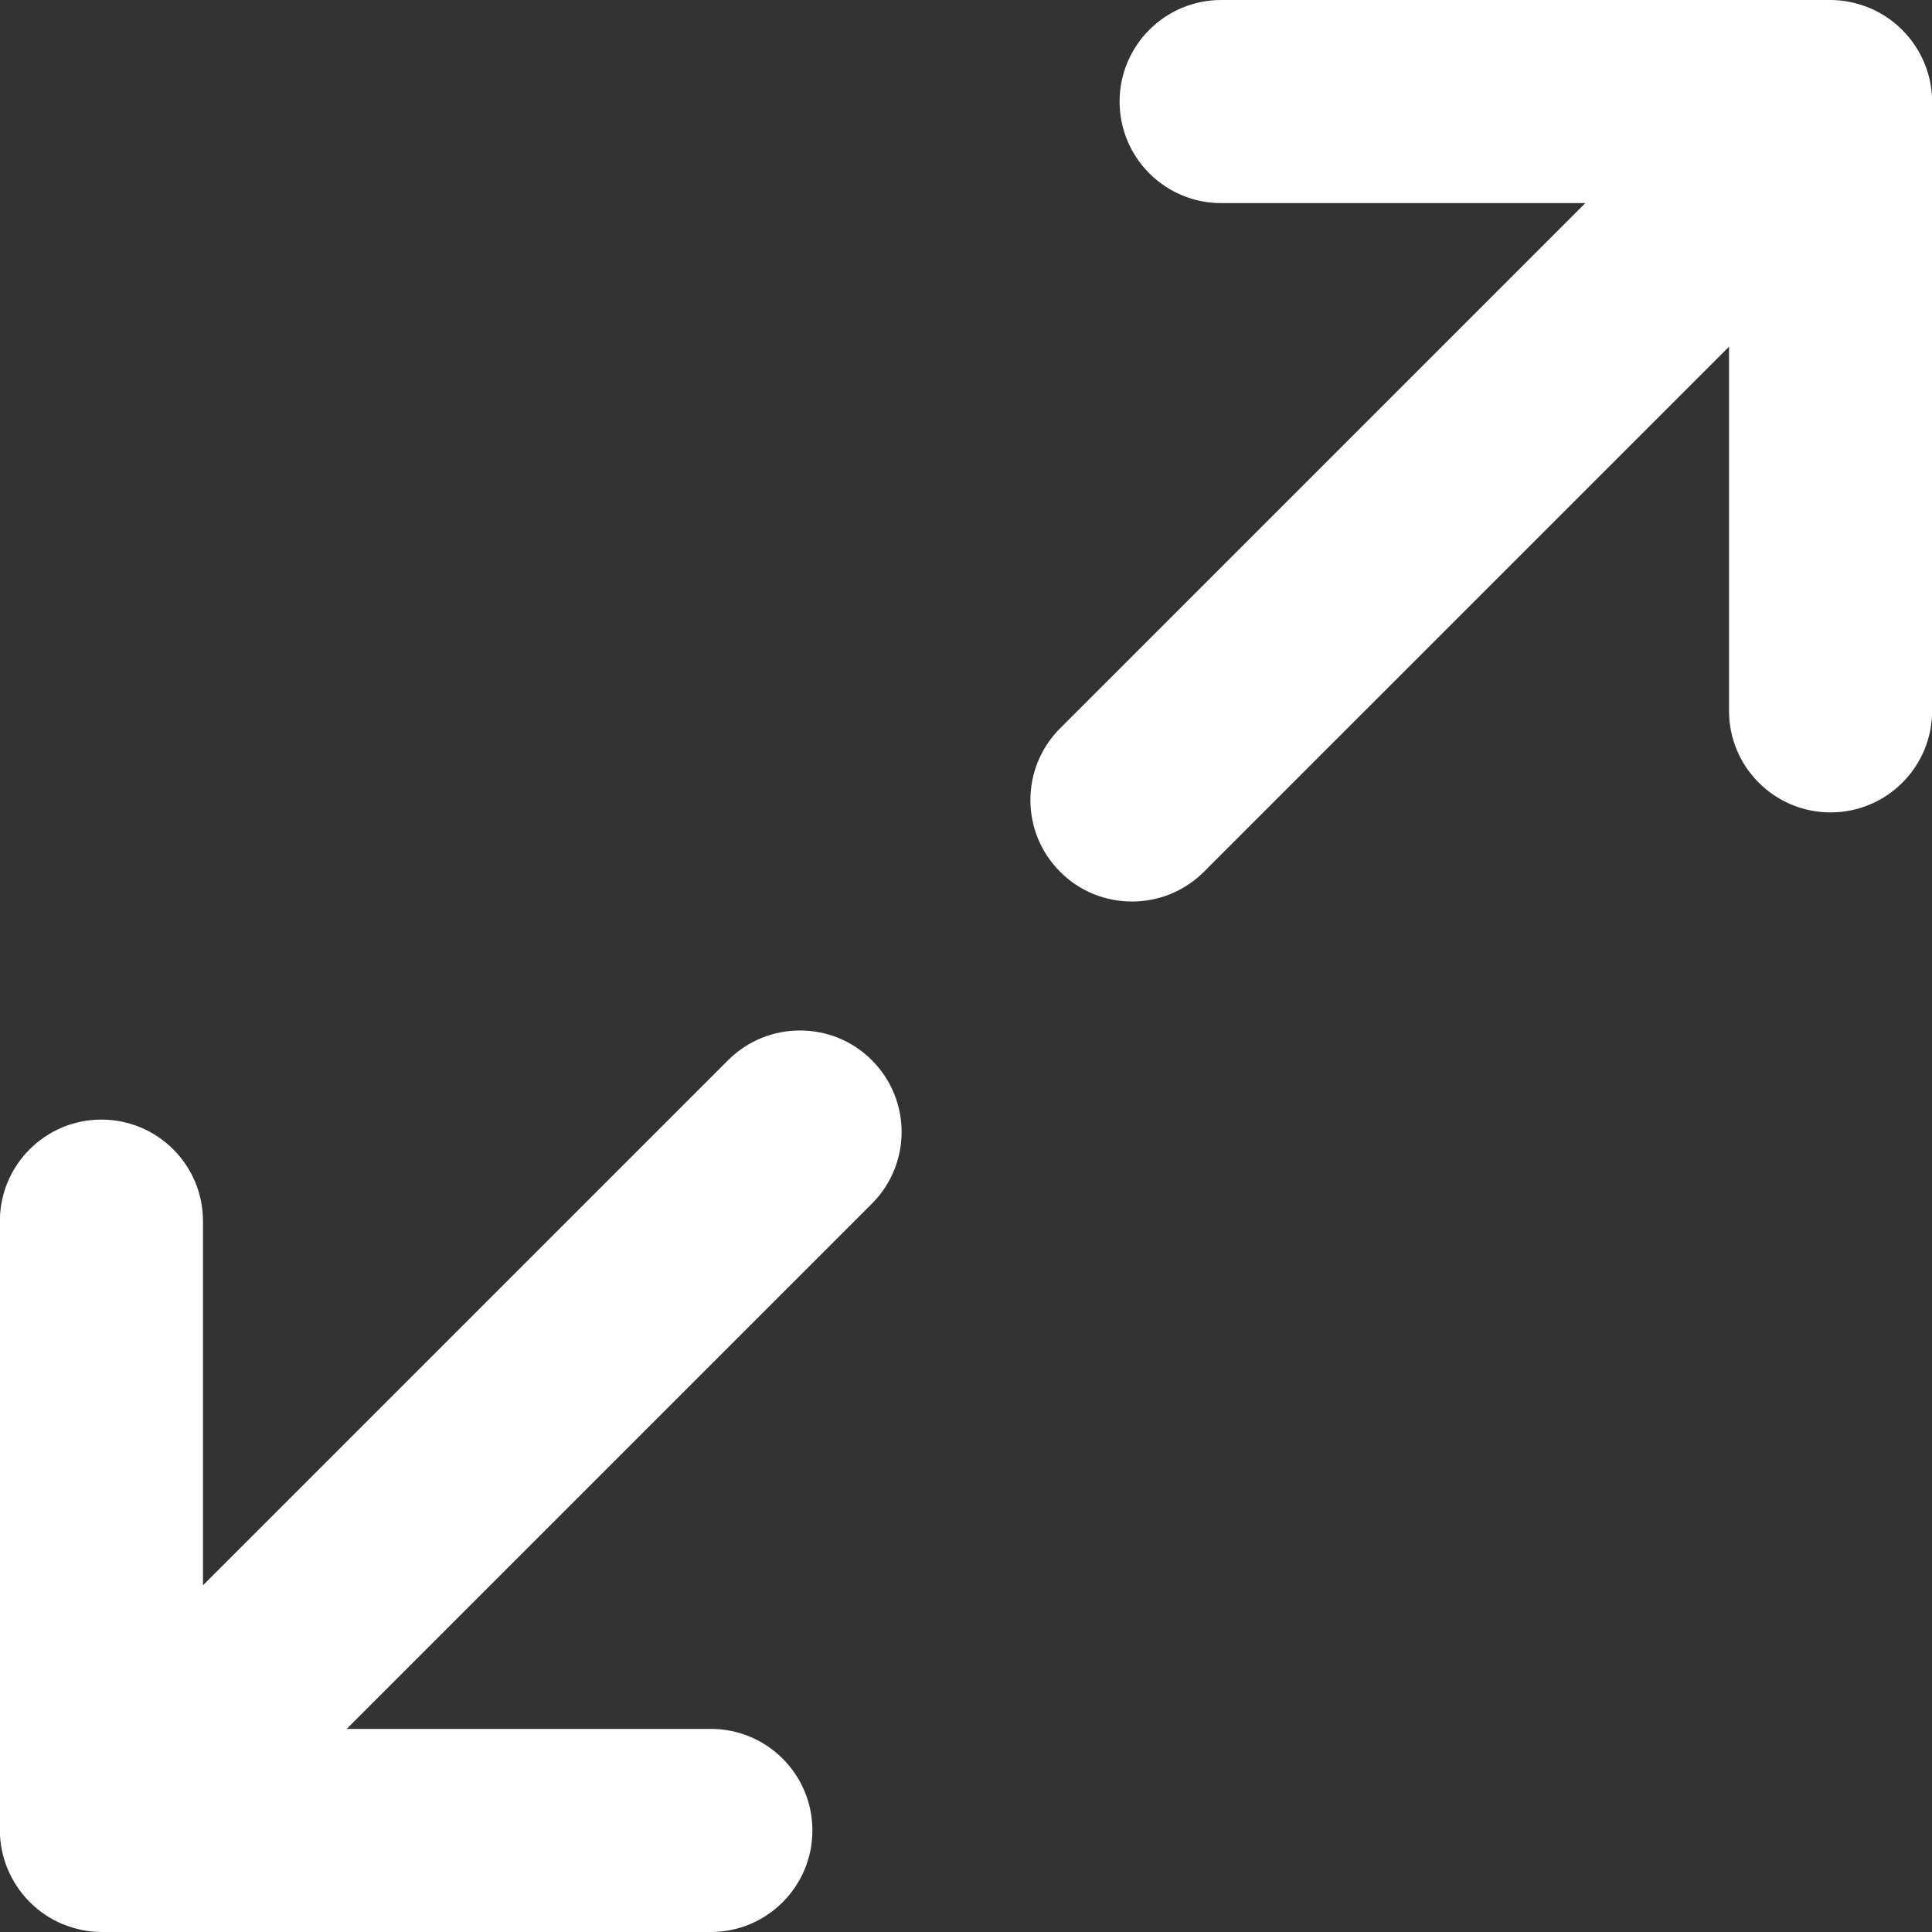 <svg height="16" viewBox="0 0 16 16" width="16" xmlns="http://www.w3.org/2000/svg"><rect x="0" y="0" width="16" height="16" fill="#333333" stroke="none"/><g fill="#fff"><path d="m15.48.065c-.103-.042-.211-.065-.321-.065h-5.046c-.464 0-.841.377-.841.841 0 .465.377.841.841.841h3.016l-4.349 4.349c-.329.329-.329.861 0 1.189.164.165.379.246.595.246.215 0 .431-.082.595-.246l4.349-4.349v3.016c0 .465.377.841.841.841s.841-.376.841-.841v-5.046c0-.109-.022-.218-.065-.321-.086-.205-.249-.369-.455-.455z"/><path d="m6.947 8.598c-.103-.042-.211-.065-.321-.065h-5.046c-.464 0-.841.377-.841.841 0 .465.377.841.841.841h3.016l-4.349 4.349c-.329.329-.329.861 0 1.189.164.165.379.246.595.246s.431-.082.595-.246l4.349-4.349v3.016c0 .465.377.841.841.841.464 0 .841-.376.841-.841v-5.046c0-.109-.022-.218-.065-.321-.086-.205-.249-.369-.455-.455z" transform="matrix(-1 0 0 -1 7.467 24.533)"/></g></svg>